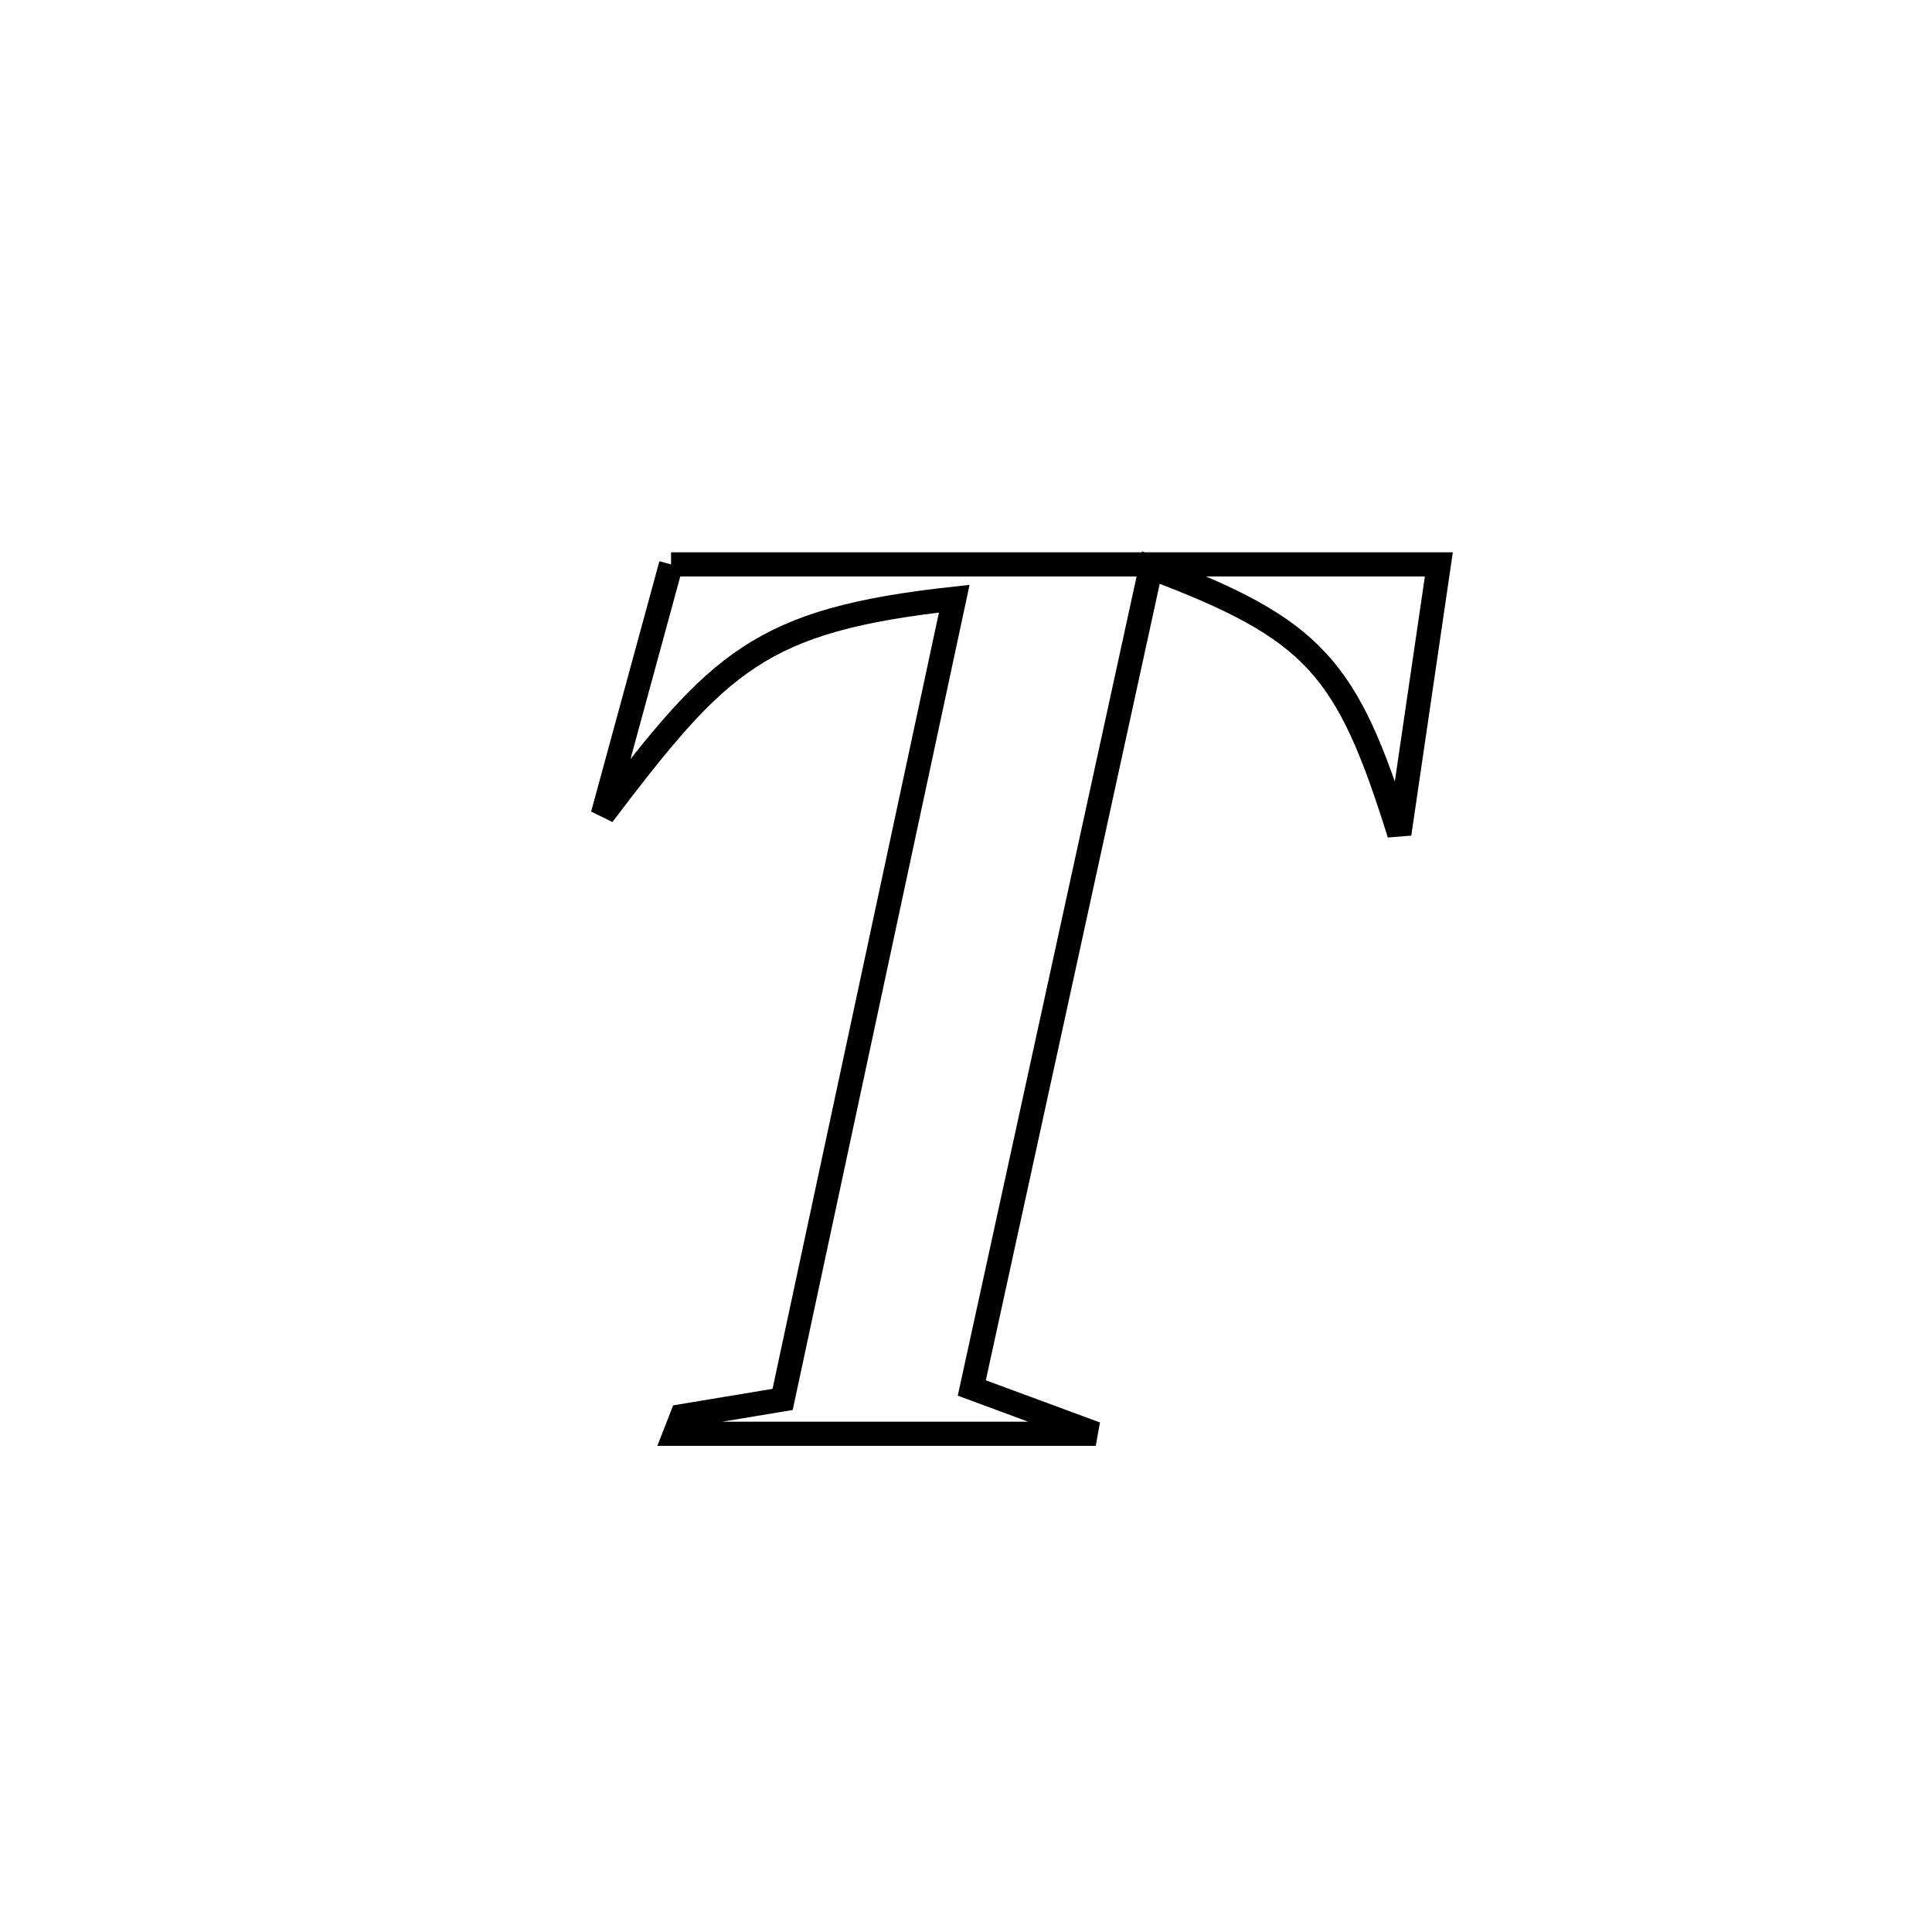 <svg xmlns="http://www.w3.org/2000/svg" viewBox="0.0 0.0 24.0 24.0" height="200px" width="200px"><path fill="none" stroke="black" stroke-width=".3" stroke-opacity="1.0"  filling="0" d="M8.336 7.011 L8.336 7.011 C9.926 7.011 11.515 7.011 13.105 7.011 C14.695 7.011 16.284 7.011 17.874 7.011 L17.874 7.011 C17.71 8.127 17.547 9.243 17.383 10.359 L17.383 10.359 C16.736 8.285 16.33 7.815 14.297 7.05 L14.297 7.05 C13.926 8.749 13.555 10.447 13.185 12.146 C12.814 13.845 12.443 15.543 12.072 17.242 L12.072 17.242 C12.586 17.432 13.099 17.621 13.612 17.811 L13.612 17.811 C11.87 17.811 10.127 17.811 8.384 17.811 L8.384 17.811 C8.412 17.738 8.441 17.665 8.47 17.592 L8.47 17.592 C8.887 17.523 9.305 17.453 9.722 17.384 L9.722 17.384 C10.077 15.726 10.432 14.068 10.788 12.41 C11.143 10.753 11.498 9.095 11.854 7.437 L11.854 7.437 C9.438 7.702 8.933 8.217 7.488 10.121 L7.488 10.121 C7.771 9.085 8.053 8.048 8.336 7.011 L8.336 7.011"></path></svg>